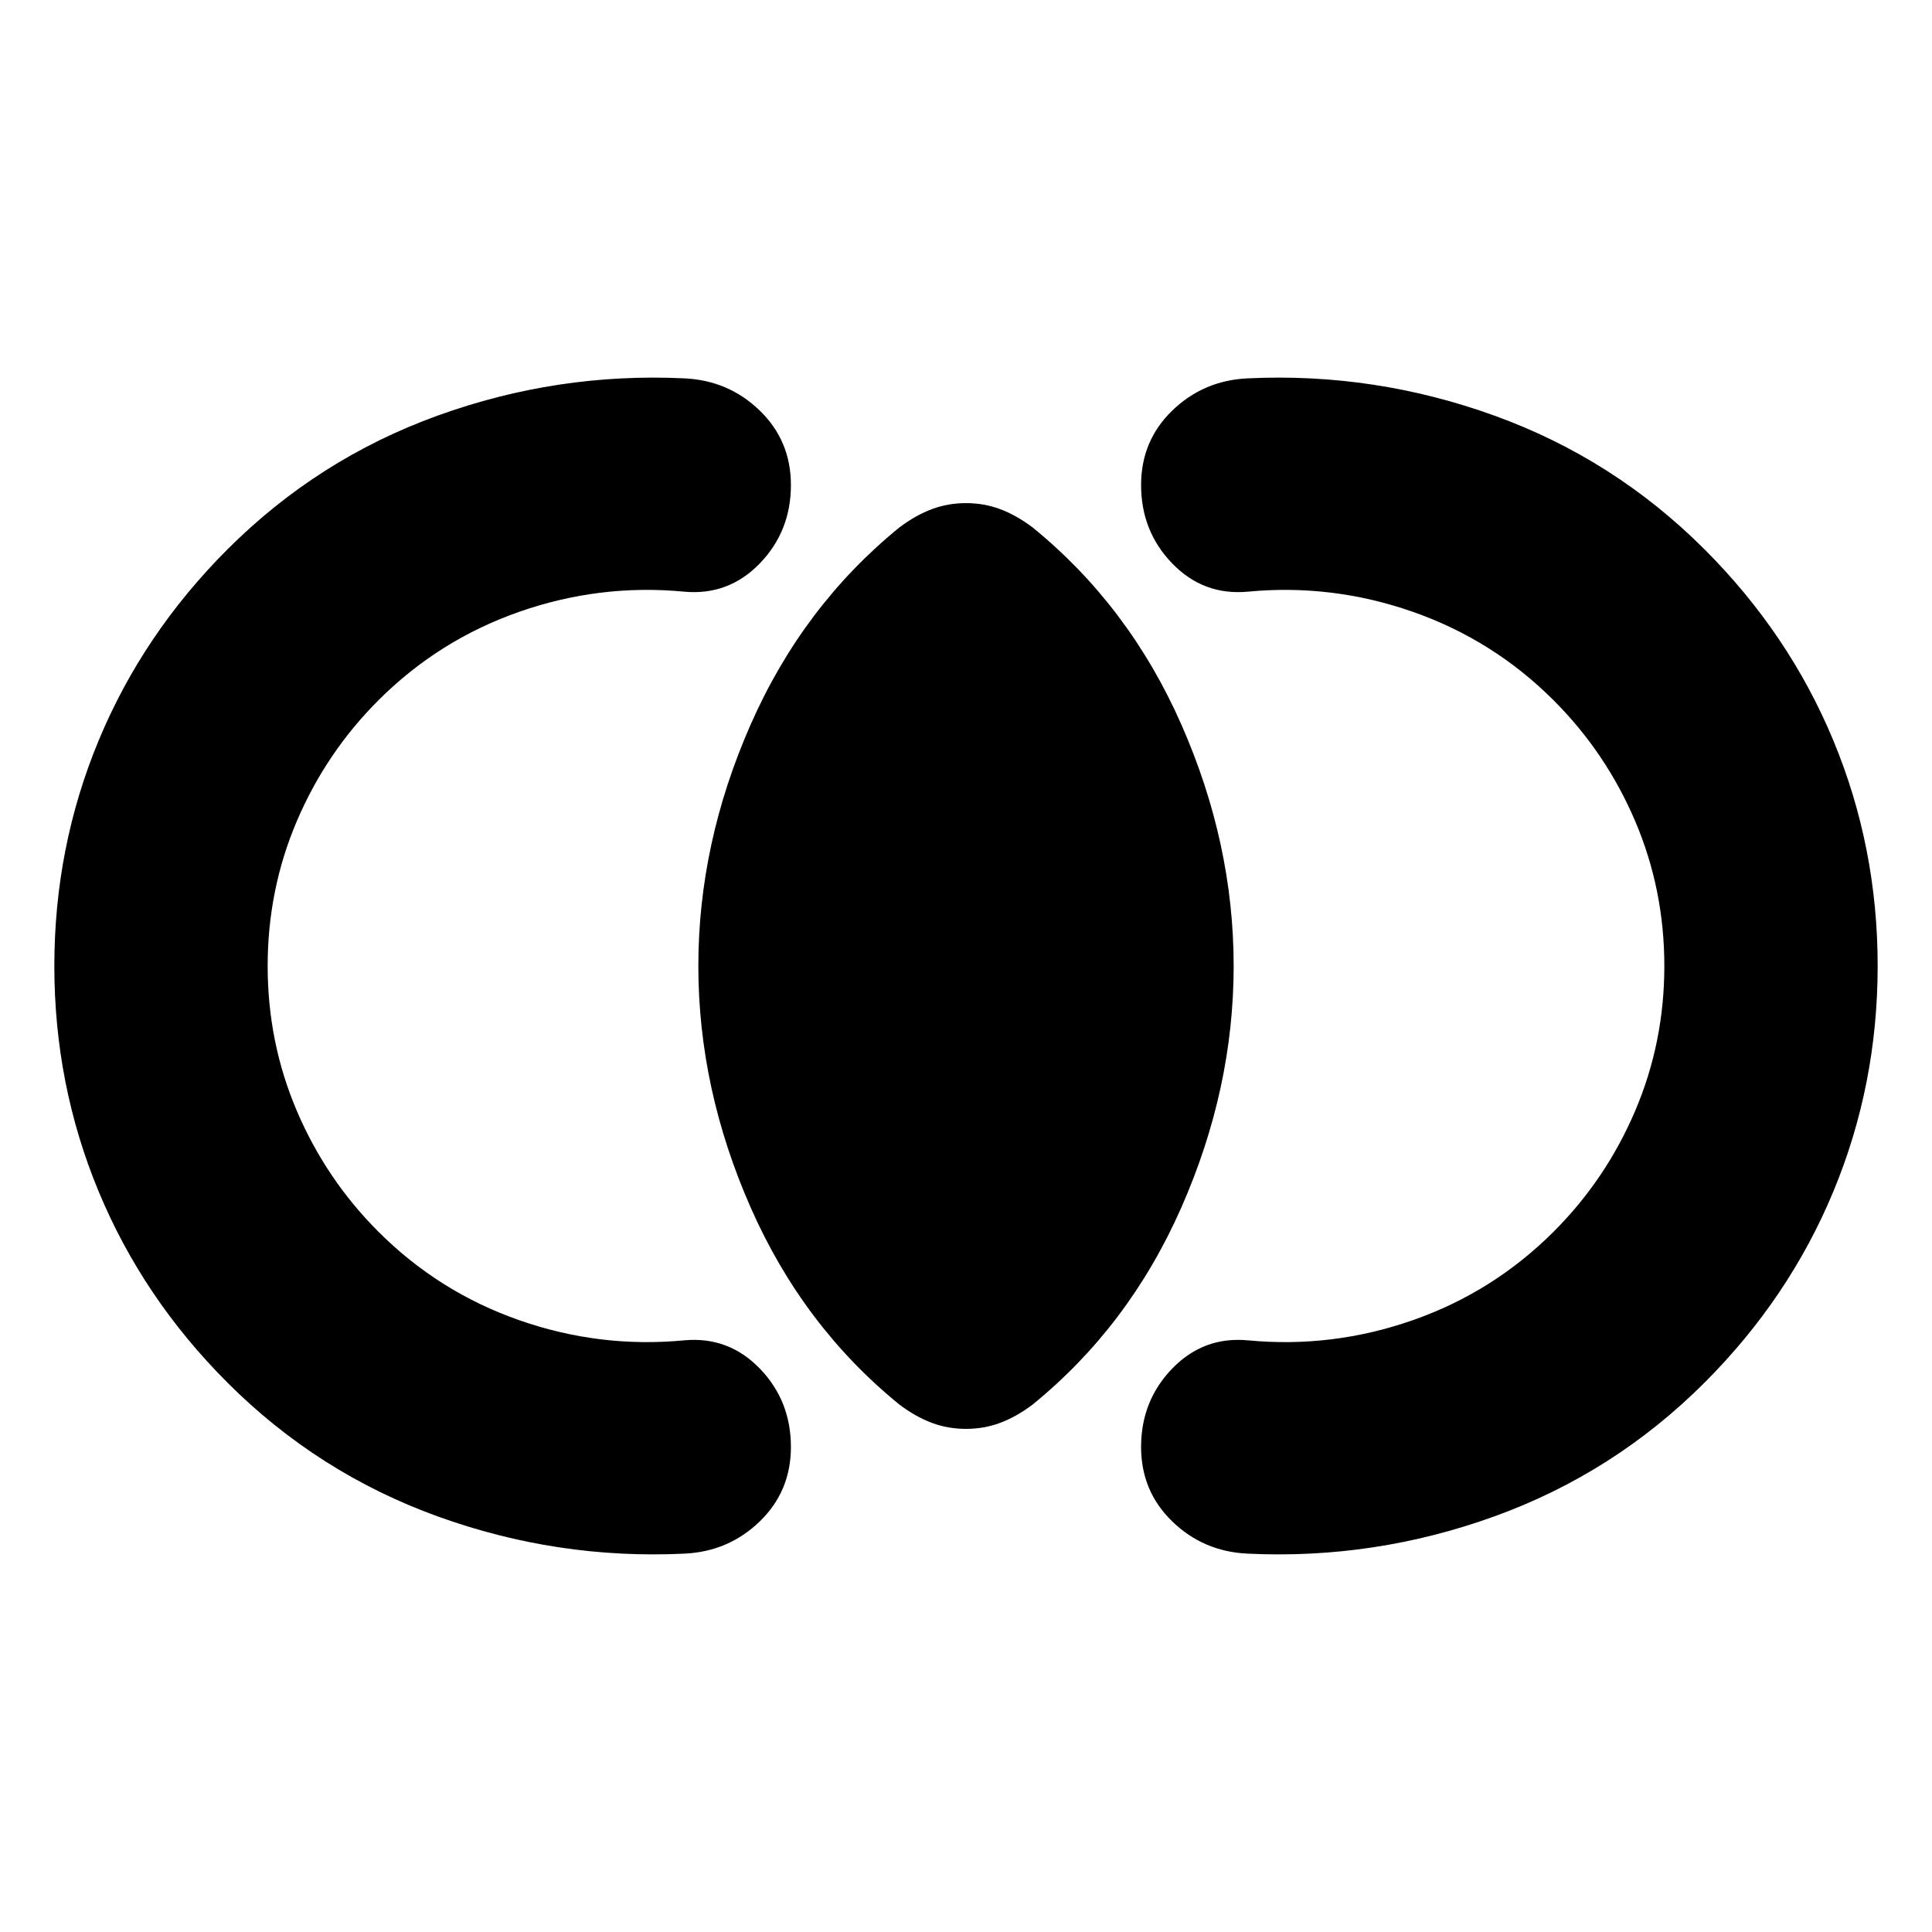 <svg xmlns="http://www.w3.org/2000/svg" height="24" viewBox="0 -960 960 960" width="24"><path d="M27-480q0-59 22-112t64-95q45-45 104.5-66.5T340-772q22 1 37.5 16t15.5 37q0 23-15.5 39T340-666q-42-4-82 10t-70 44q-26 26-40.5 60T133-480q0 38 14.5 72t40.5 60q30 30 70 44t82 10q22-2 37.5 14t15.5 39q0 22-15.5 37T340-188q-63 3-122.5-18.5T113-273q-42-42-64-95T27-480Zm906 0q0 59-22 112t-64 95q-45 45-104.5 66.5T620-188q-22-1-37.5-16T567-241q0-23 15.5-39t37.5-14q42 4 82-10t70-44q26-26 40.5-60t14.5-72q0-38-14.5-72T772-612q-30-30-70-44t-82-10q-22 2-37.5-14T567-719q0-22 15.5-37t37.5-16q63-3 122.5 18.5T847-687q42 42 64 95t22 112ZM480-250q-9 0-17-3t-16-9q-48-39-74-98t-26-120q0-61 26-120t74-98q8-6 16-9t17-3q9 0 17 3t16 9q48 39 74 98t26 120q0 61-26 120t-74 98q-8 6-16 9t-17 3Z"/></svg>